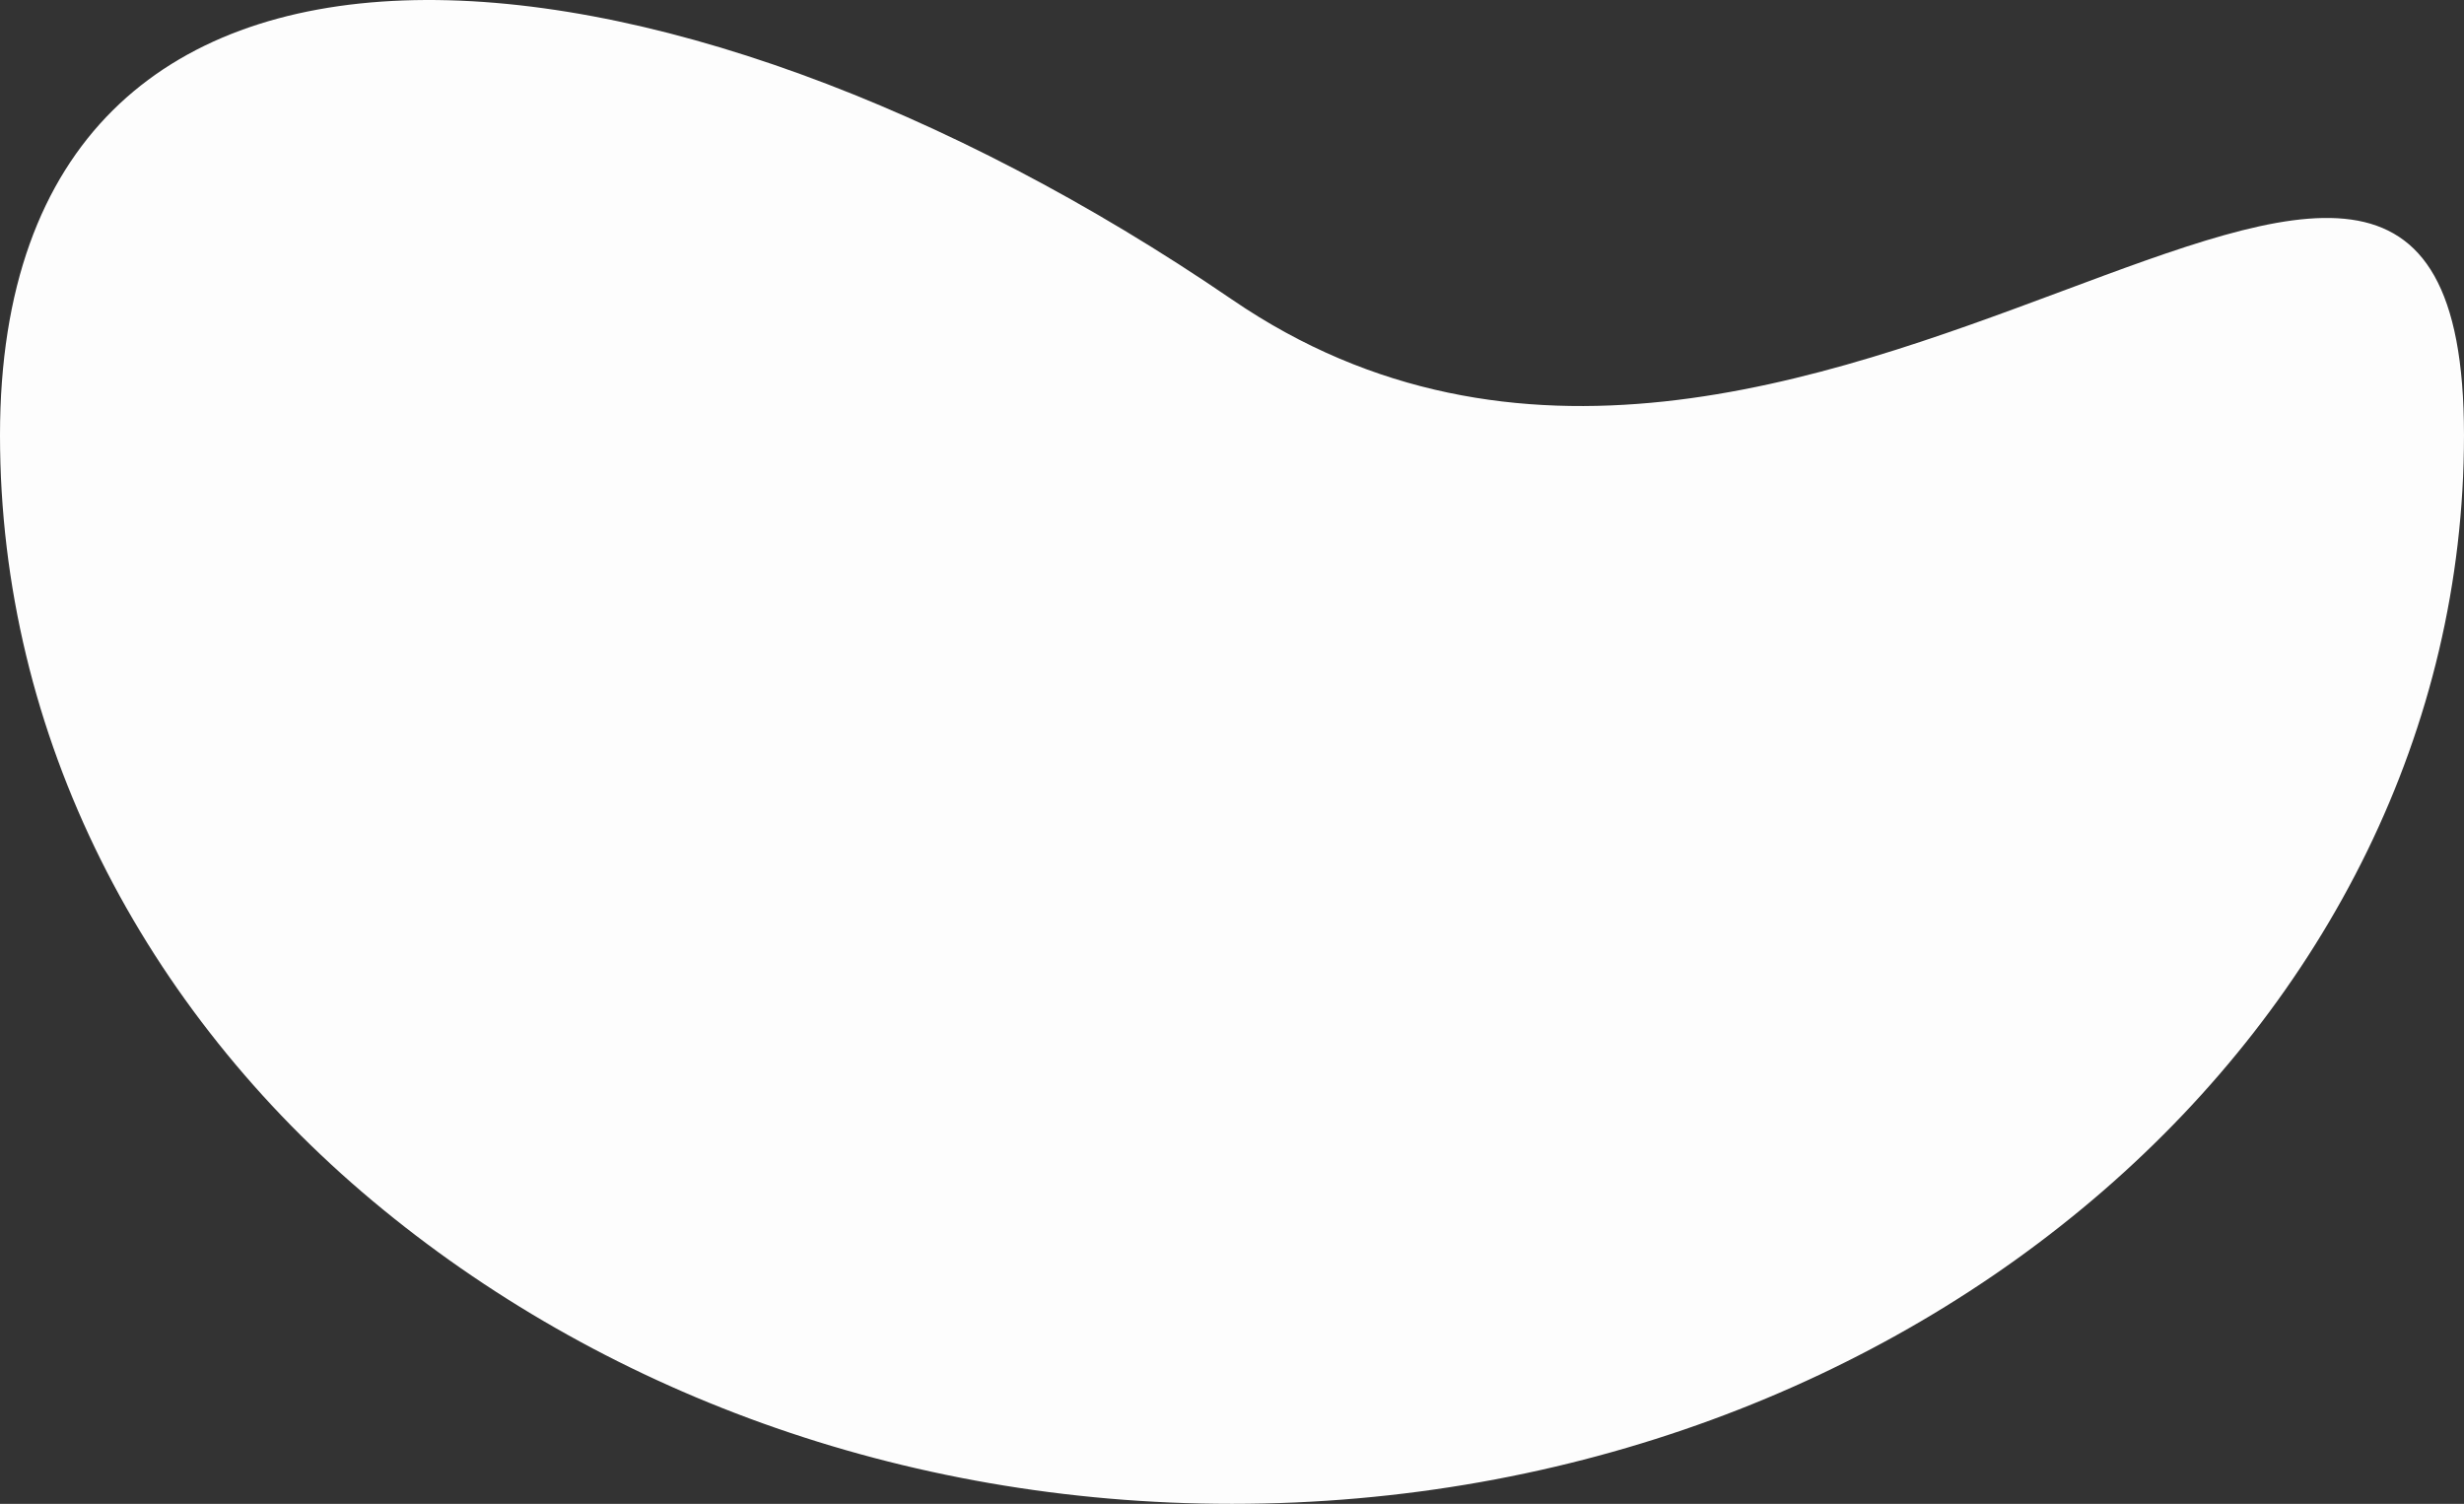 <svg xmlns="http://www.w3.org/2000/svg" width="272.921" height="166.574" viewBox="0 0 272.921 166.574">
  <rect x="0" y="0" width="272.921" height="166.574" fill="#333333" stroke="none"/>
  <path id="Path_39914" data-name="Path 39914" d="M136.46,59.555c62.865,43,136.46-50.347,136.46,15.027s-61.1,118.37-136.46,118.37c-36.778,0-70.158-12.621-95.167-33.536C16.016,138.28,0,108.054,0,74.582,0,9.208,73.6,16.558,136.46,59.555Z" transform="translate(0 -26.378)" fill="#fdfdfd"/>
</svg>
